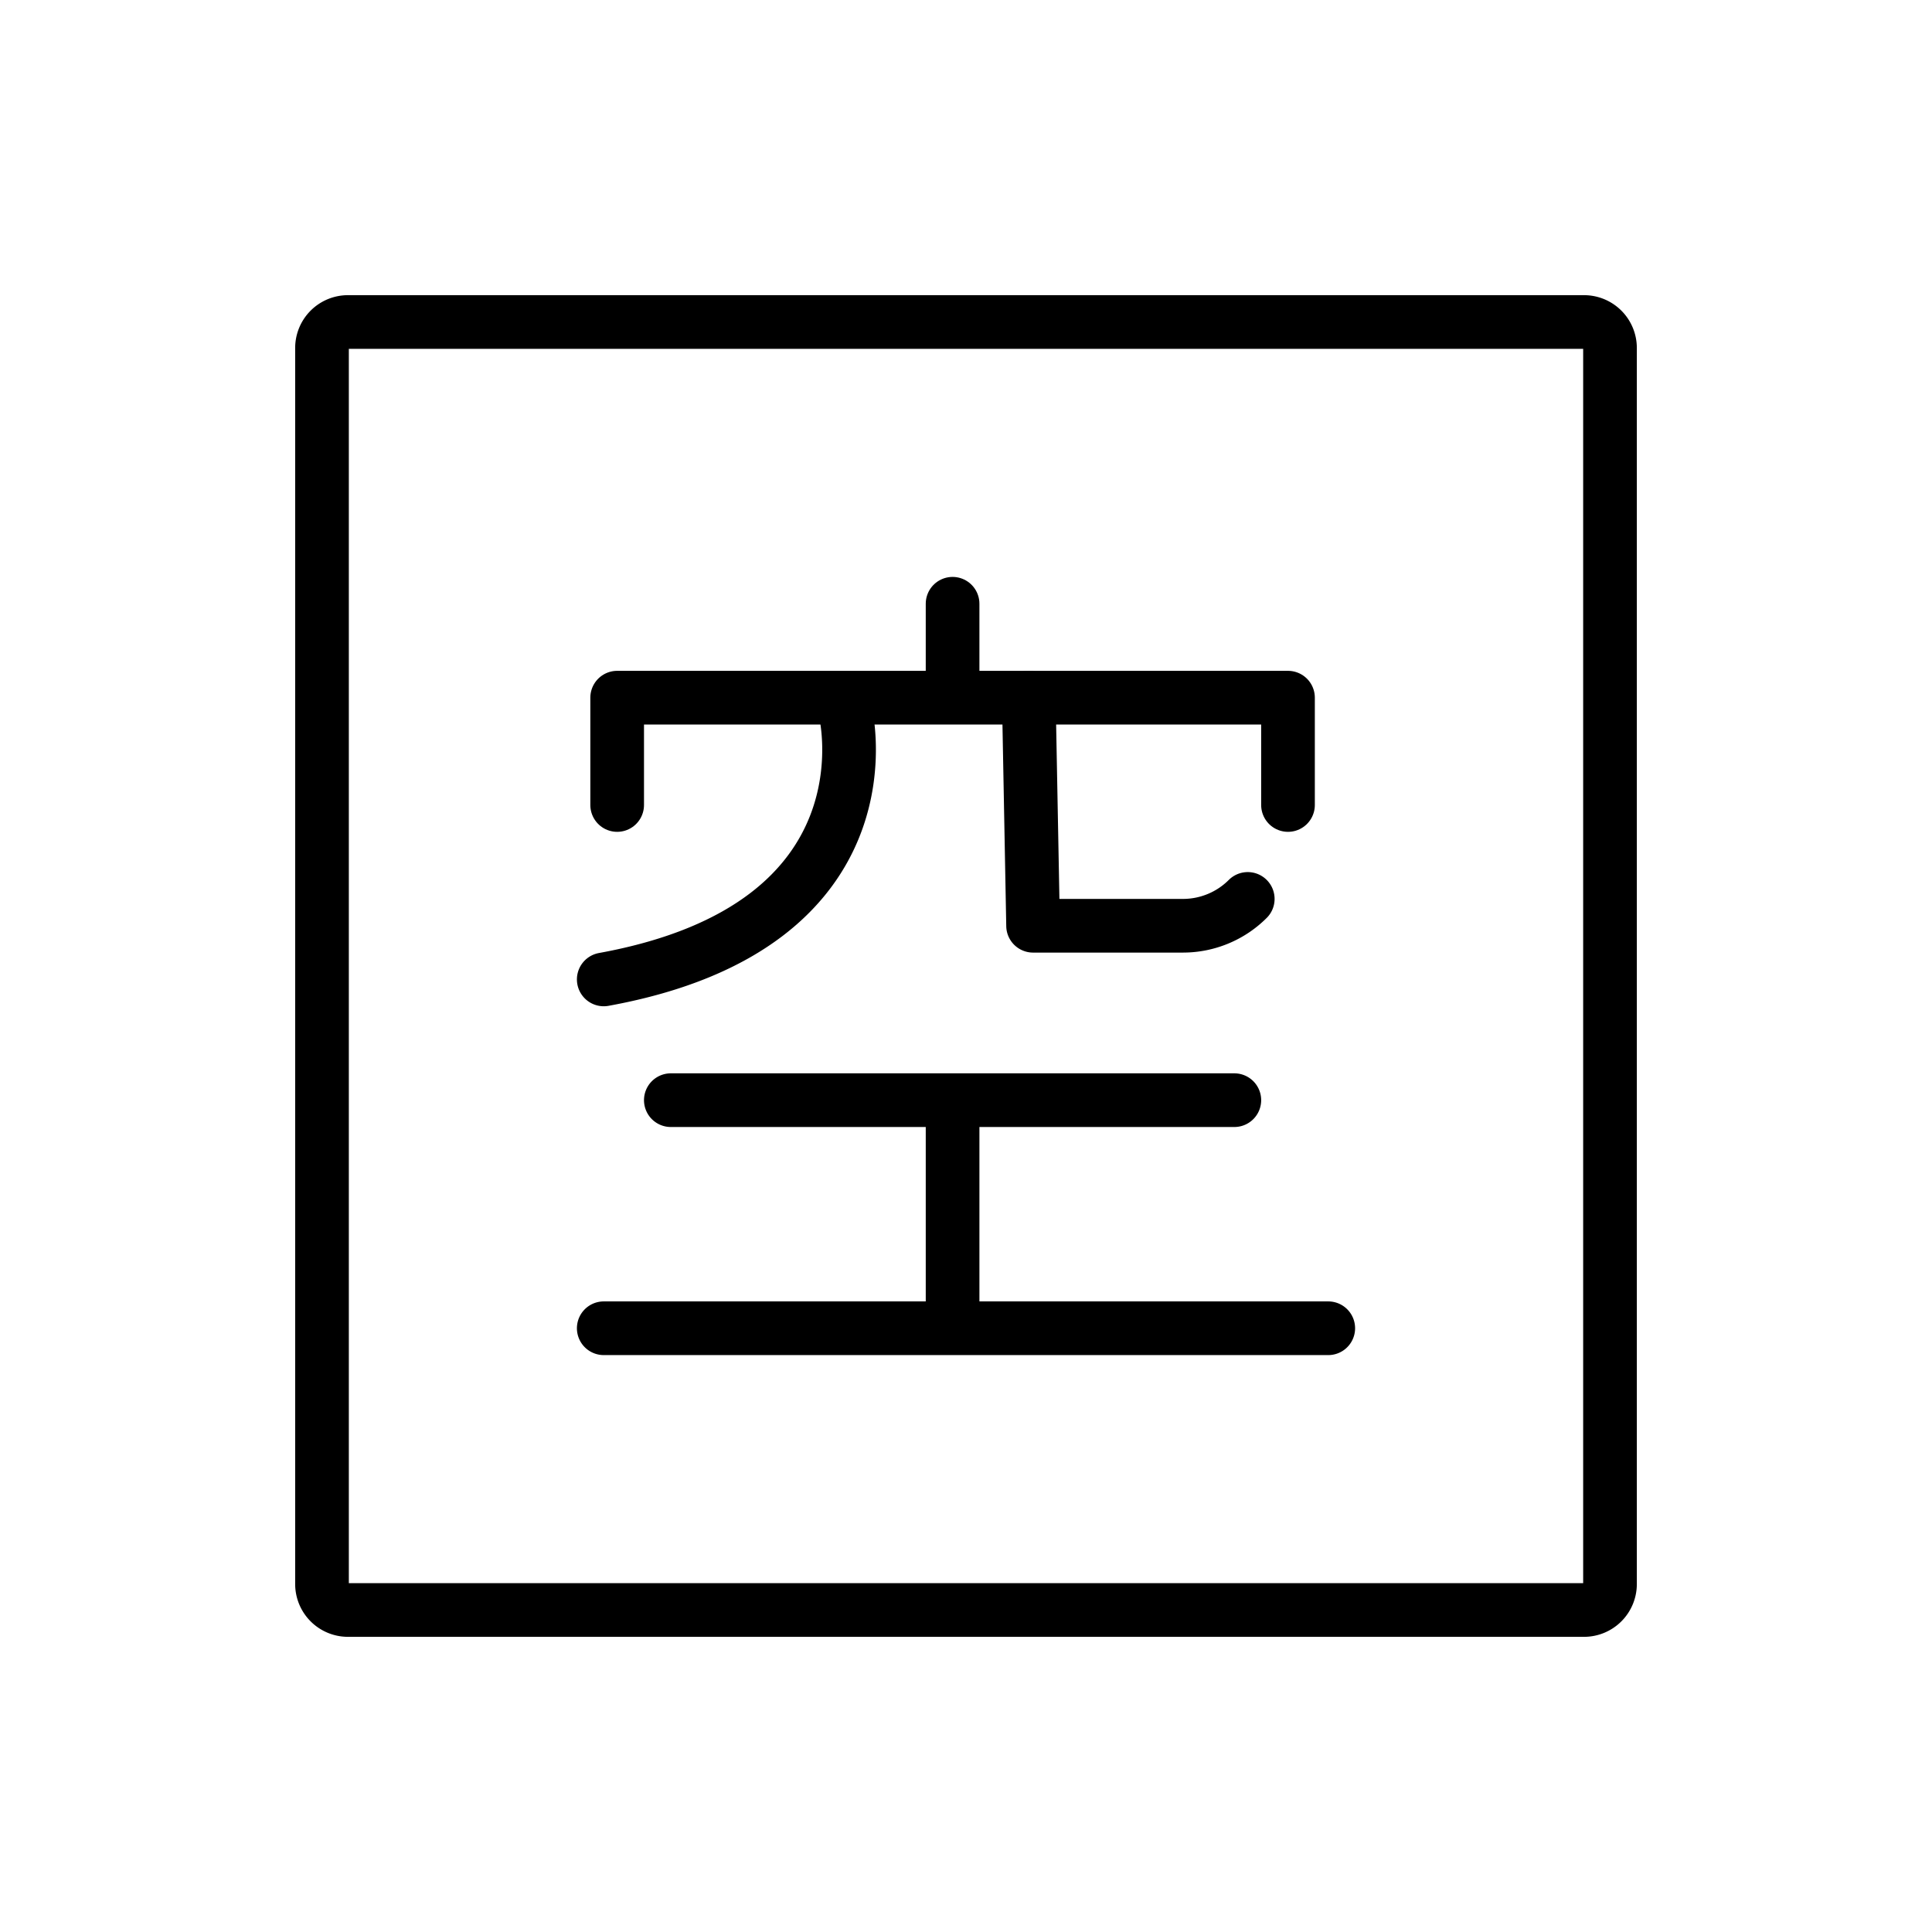 <svg viewBox="0 0 72 72" xmlns="http://www.w3.org/2000/svg"><g fill="none" stroke="#000" stroke-width="2"><path stroke-miterlimit="10" d="M59.035 60h-46.07a.968.968 0 0 1-.965-.965v-46.07a.968.968 0 0 1 .965-.965h46.07a.968.968 0 0 1 .965.965v46.07a.968.968 0 0 1-.965.965z"/><path stroke-linecap="round" stroke-linejoin="round" d="M23 30v-4h25v4m-12.5-7.5V26"/><path stroke-linecap="round" stroke-linejoin="round" d="M31.5 26.5s2 8-9 10M38.34 26l.16 8.5h5.586a3.414 3.414 0 0 0 2.414-1h0M25 41h21m-10.5.5v8h-13m27 0h-14"/></g></svg>